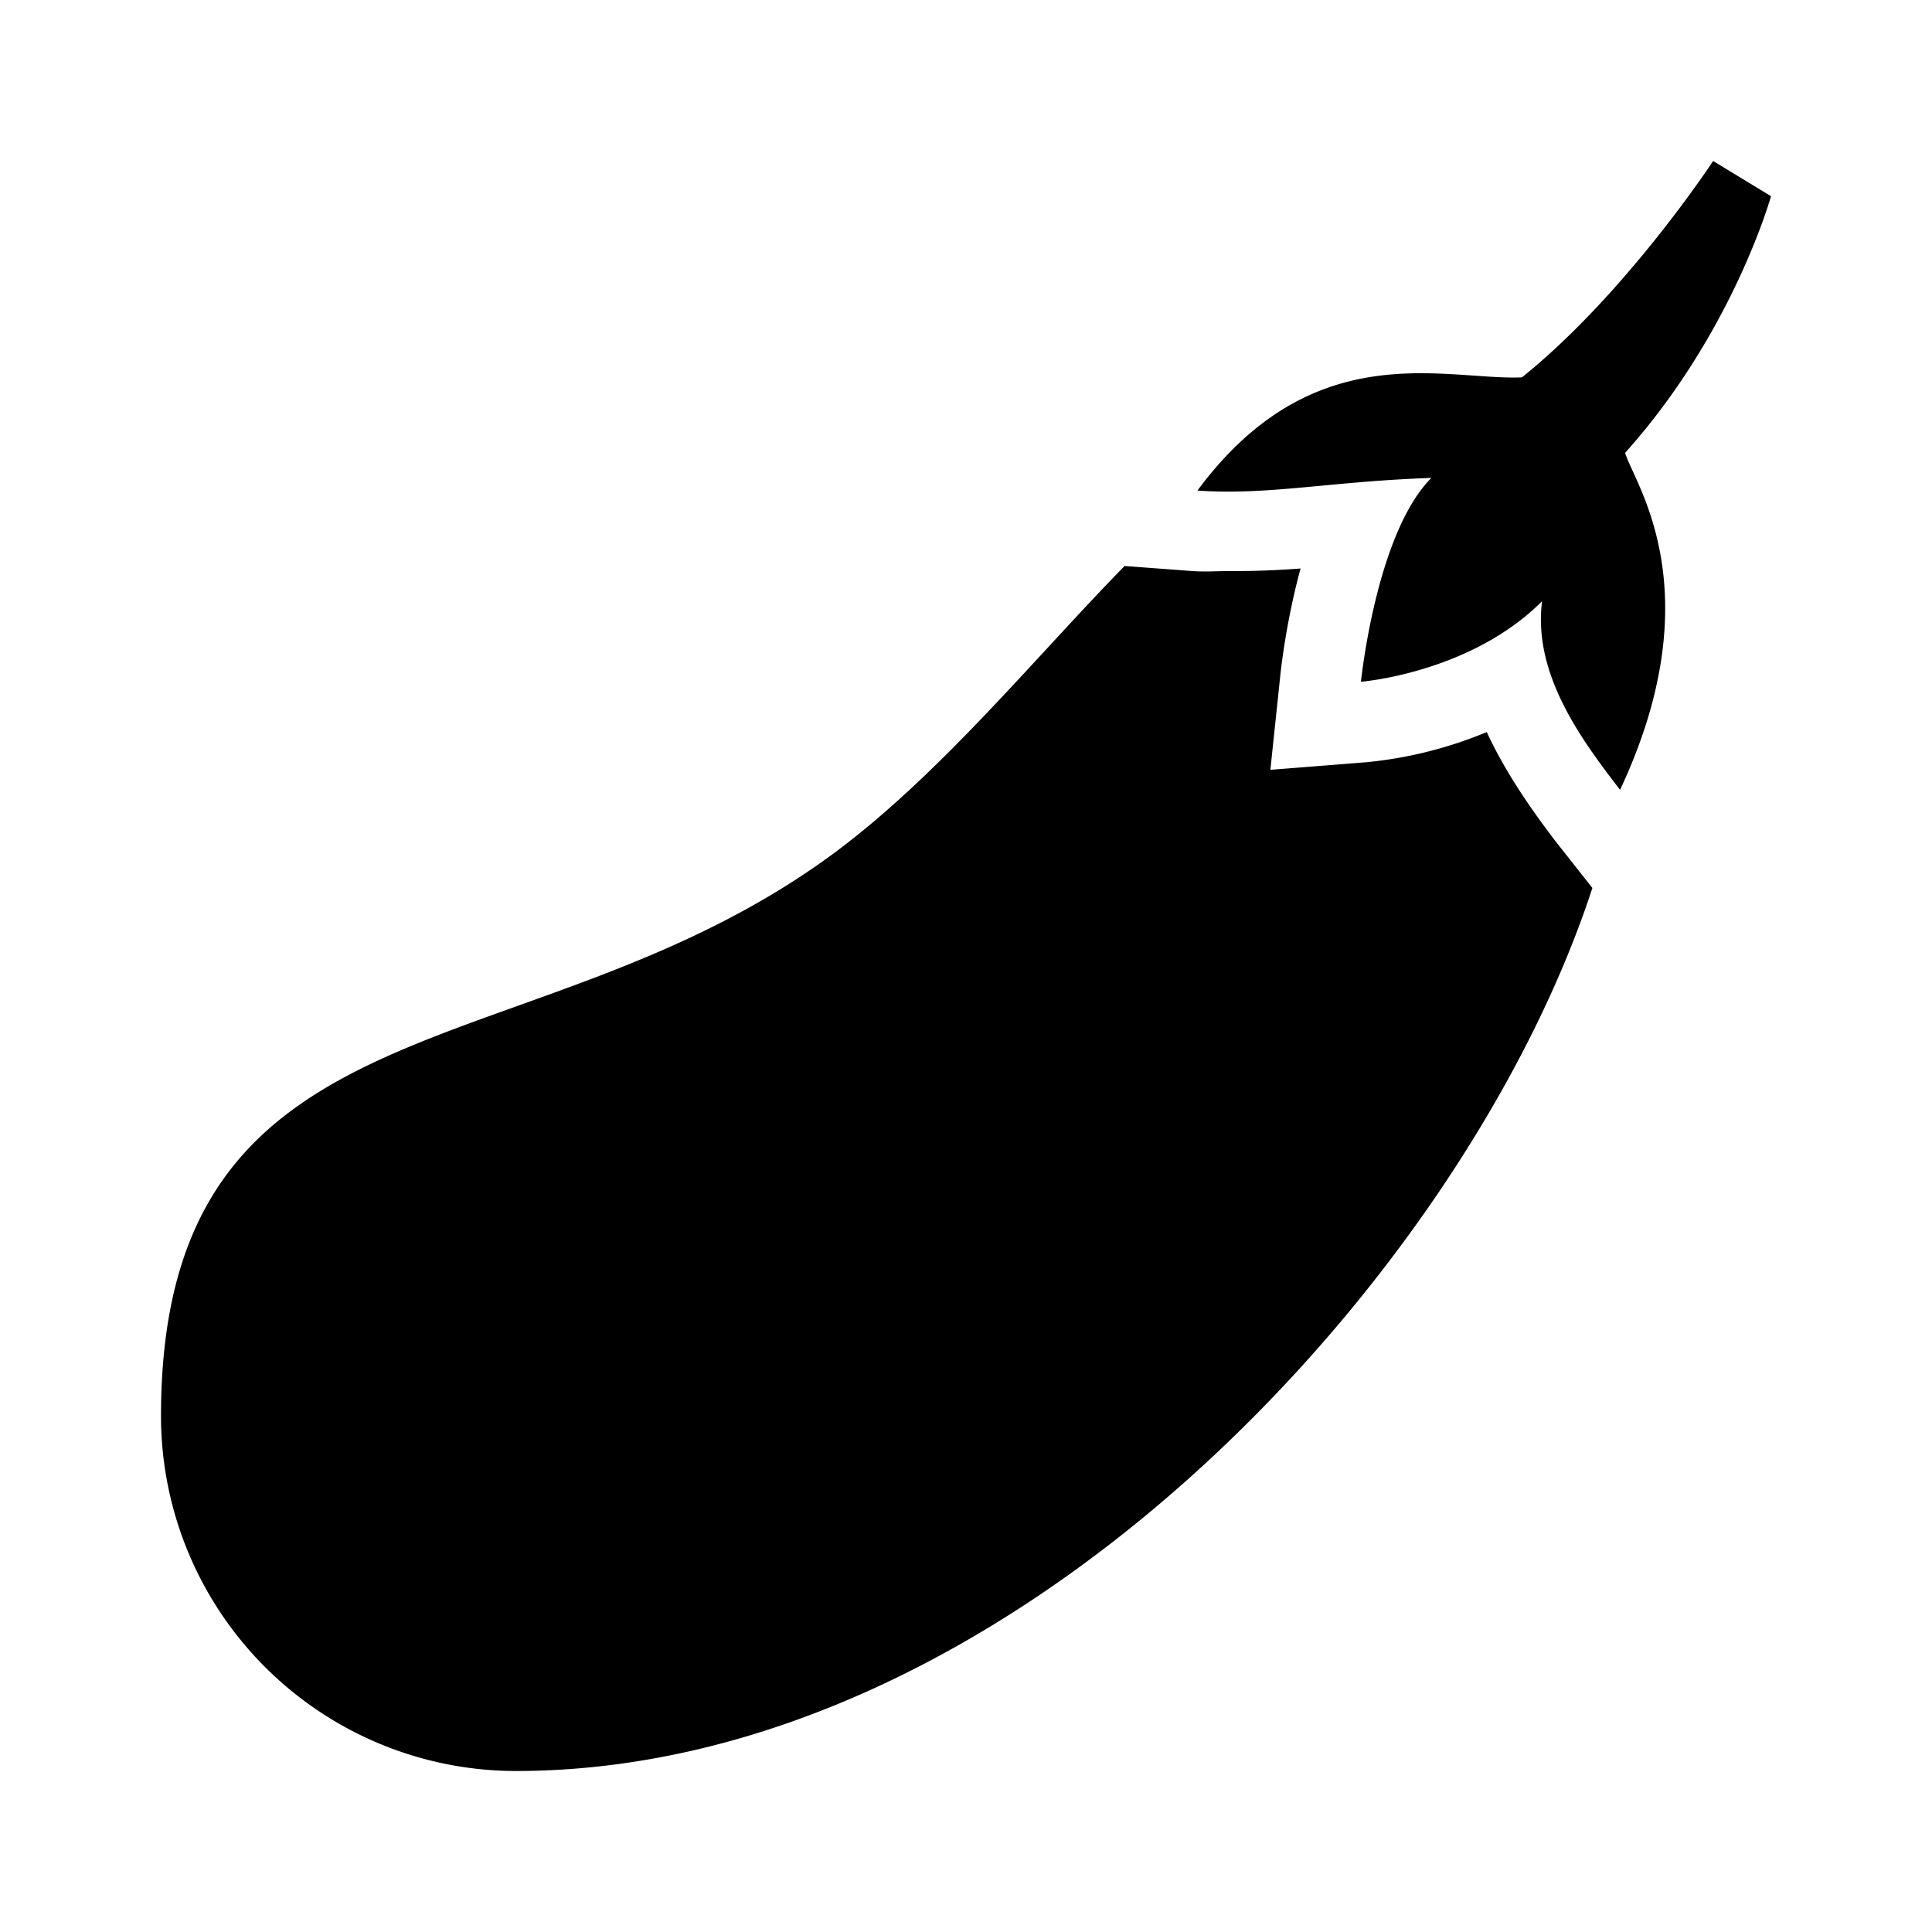 <svg xmlns="http://www.w3.org/2000/svg" viewBox="0 0 24 24"><path d="M21.281 2s-1.078 1.645-2.375 2.688c-.96.039-2.59-.54-4.031 1.406.879.062 1.648-.114 2.906-.157-.687.688-.875 2.532-.875 2.532s1.356-.106 2.25-1c-.117.918.508 1.742.969 2.343 1.168-2.492.164-3.82.063-4.187C21.53 4.129 22 2.437 22 2.437zM13.97 7.031c-1.094 1.117-2.262 2.555-3.563 3.532C6.641 13.386 2 12.242 2 17.593A4.411 4.411 0 0 0 6.406 22c6.18 0 11.809-6.168 13.375-10.969l-.468-.594c-.254-.335-.594-.804-.844-1.343a5.182 5.182 0 0 1-1.5.375l-1.188.094.125-1.188c.02-.18.086-.707.25-1.313a10.66 10.66 0 0 1-.875.032c-.16 0-.304.011-.469 0z"/></svg>